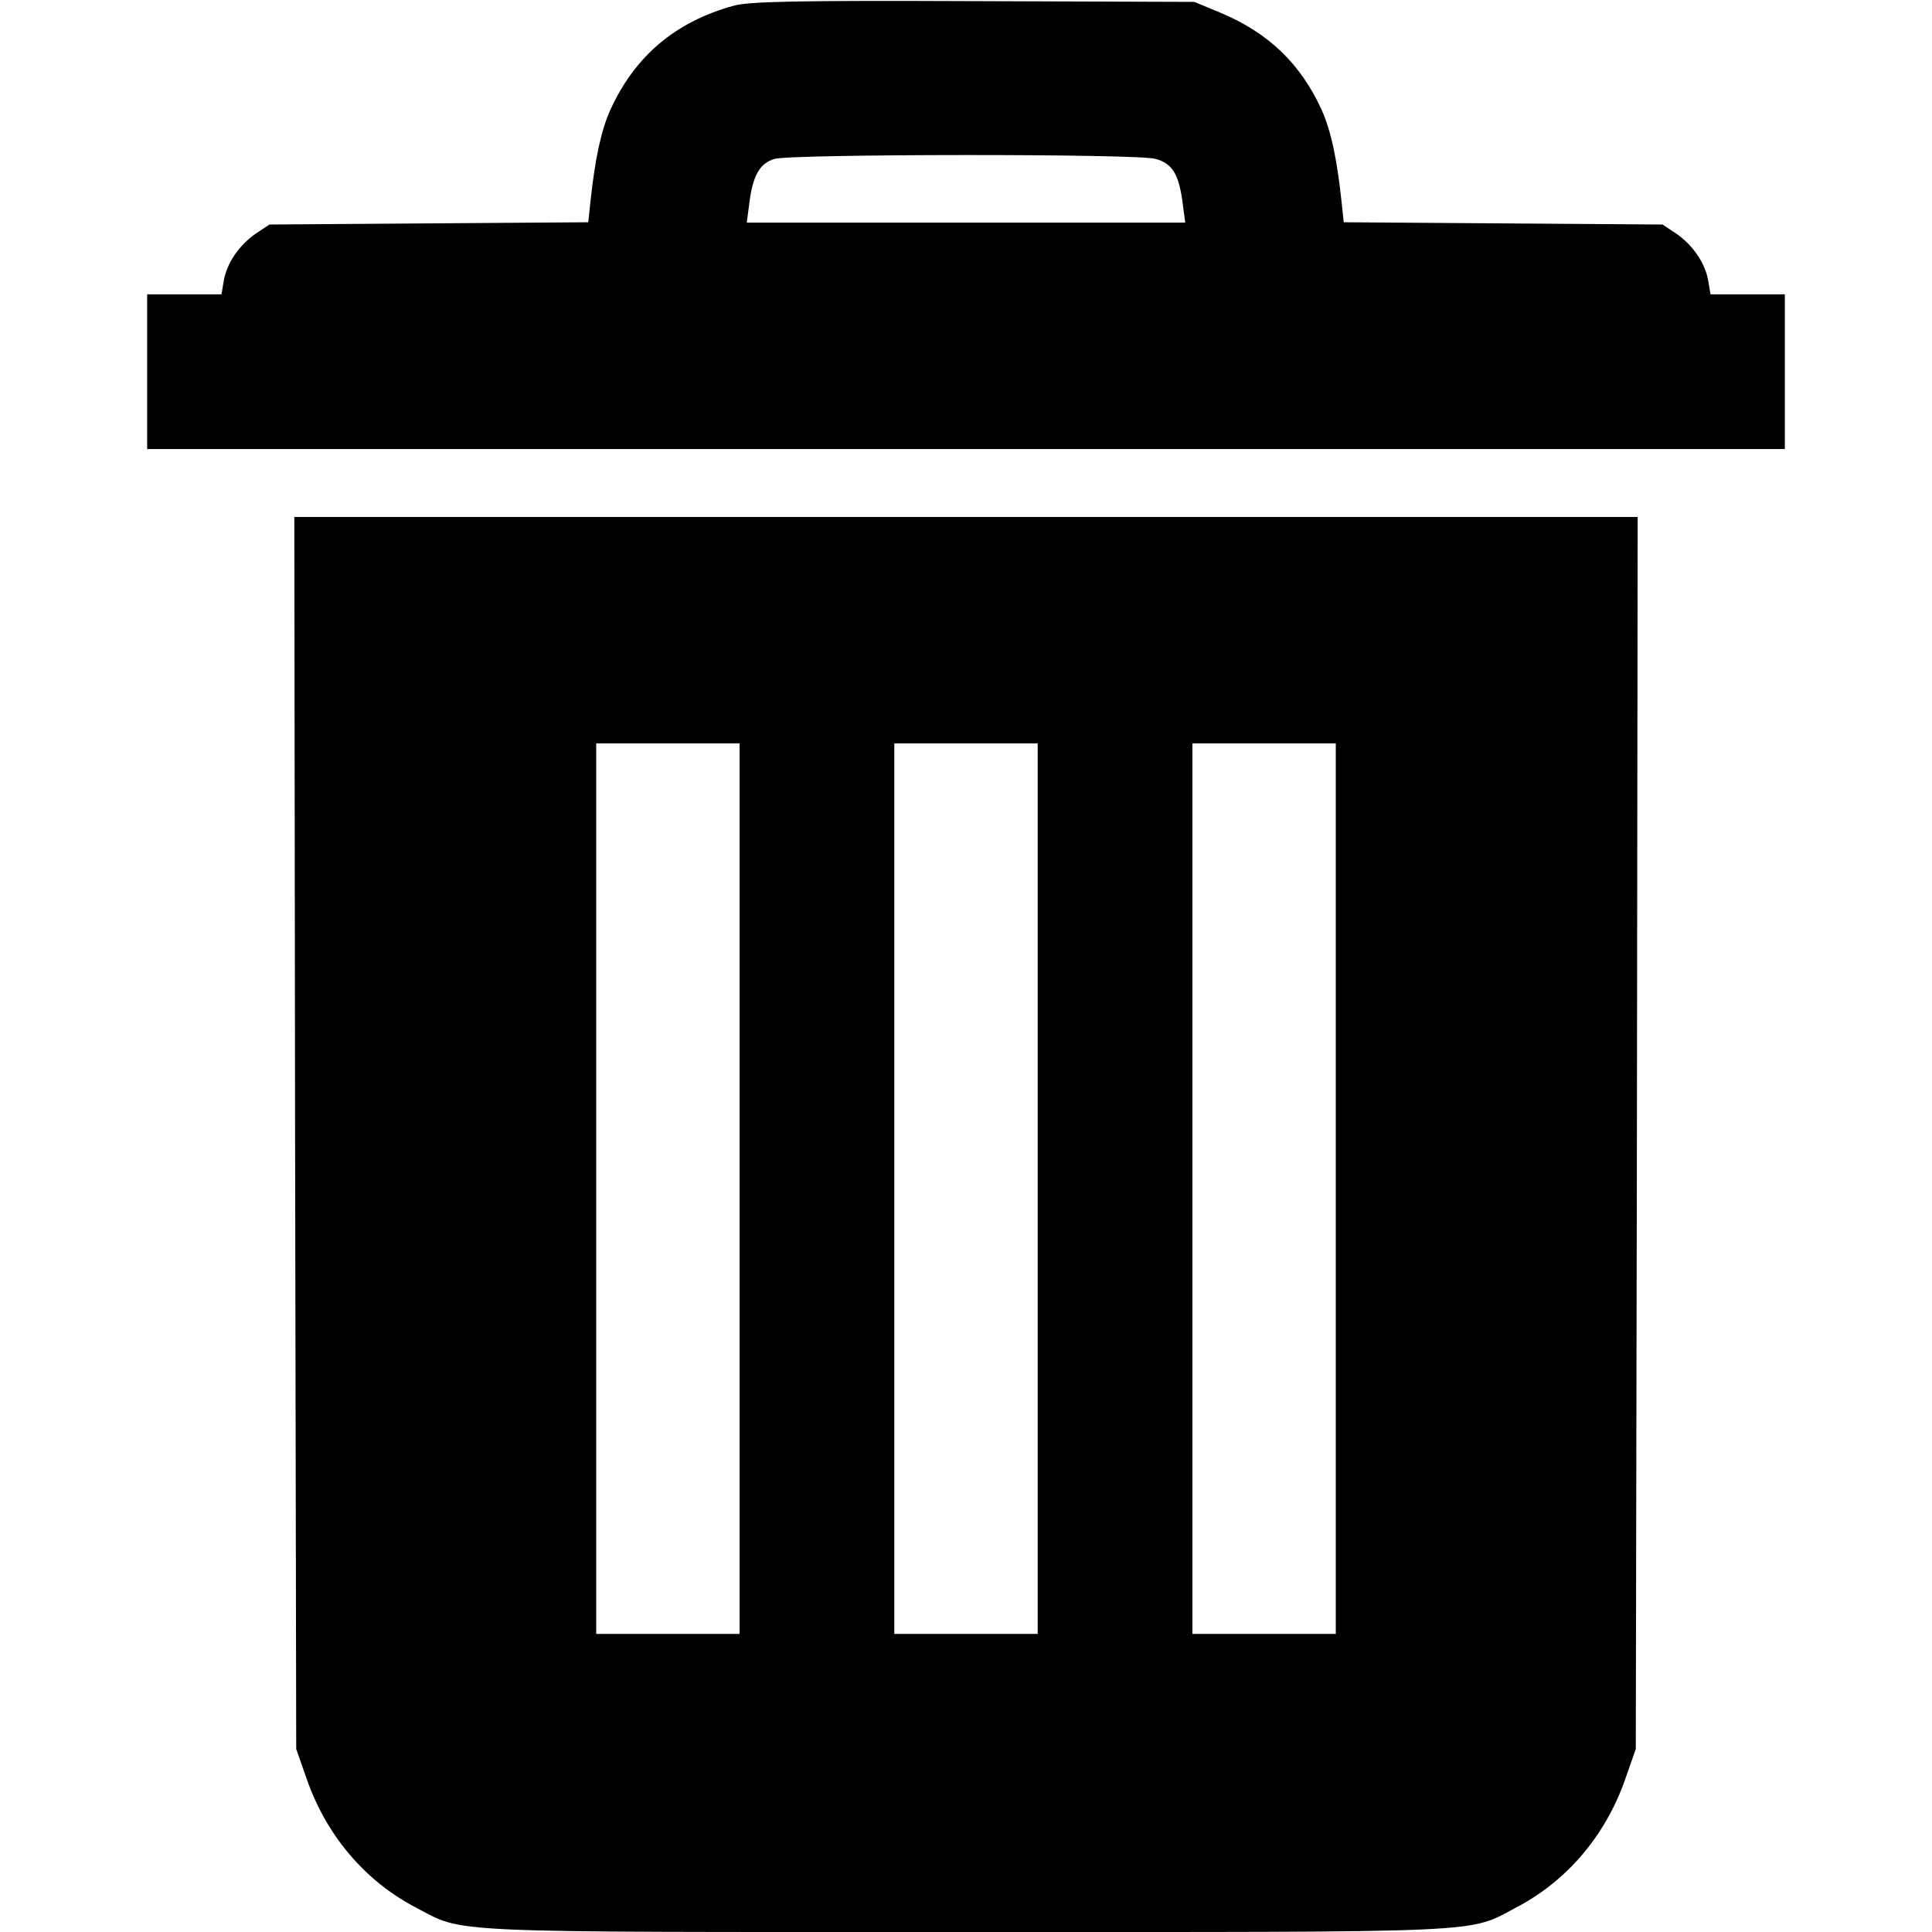 <?xml version="1.0" standalone="no"?>
<!DOCTYPE svg PUBLIC "-//W3C//DTD SVG 20010904//EN"
 "http://www.w3.org/TR/2001/REC-SVG-20010904/DTD/svg10.dtd">
<svg version="1.0" xmlns="http://www.w3.org/2000/svg"
 width="512pt" height="512pt" viewBox="0 0 512 512"
 preserveAspectRatio="xMidYMid meet">
<g transform="translate(0,512) scale(0.1,-0.1)"
fill="#000000" stroke="none">
<path d="M1945 5105 c-154 -42 -262 -133 -327 -275 -25 -55 -41 -131 -53 -242
l-6 -57 -423 -3 -422 -3 -36 -24 c-45 -31 -77 -79 -85 -125 l-6 -36 -98 0 -99
0 0 -205 0 -205 2170 0 2170 0 0 205 0 205 -99 0 -98 0 -6 36 c-8 46 -40 94
-85 125 l-36 24 -422 3 -423 3 -6 57 c-12 111 -28 187 -53 242 -56 122 -141
203 -267 256 l-70 29 -585 2 c-471 2 -595 -1 -635 -12z m1117 -406 c45 -12 62
-41 72 -116 l7 -53 -581 0 -581 0 7 53 c9 72 28 105 67 116 45 13 962 14 1009
0z"/>
<path d="M782 2118 l3 -1633 28 -80 c52 -149 154 -269 287 -339 133 -70 50
-66 1460 -66 1410 0 1327 -4 1460 66 133 70 235 190 287 339 l28 80 3 1633 2
1632 -1780 0 -1780 0 2 -1632z m1178 -148 l0 -1180 -190 0 -190 0 0 1180 0
1180 190 0 190 0 0 -1180z m790 0 l0 -1180 -190 0 -190 0 0 1180 0 1180 190 0
190 0 0 -1180z m790 0 l0 -1180 -190 0 -190 0 0 1180 0 1180 190 0 190 0 0
-1180z"/>
</g>
</svg>
